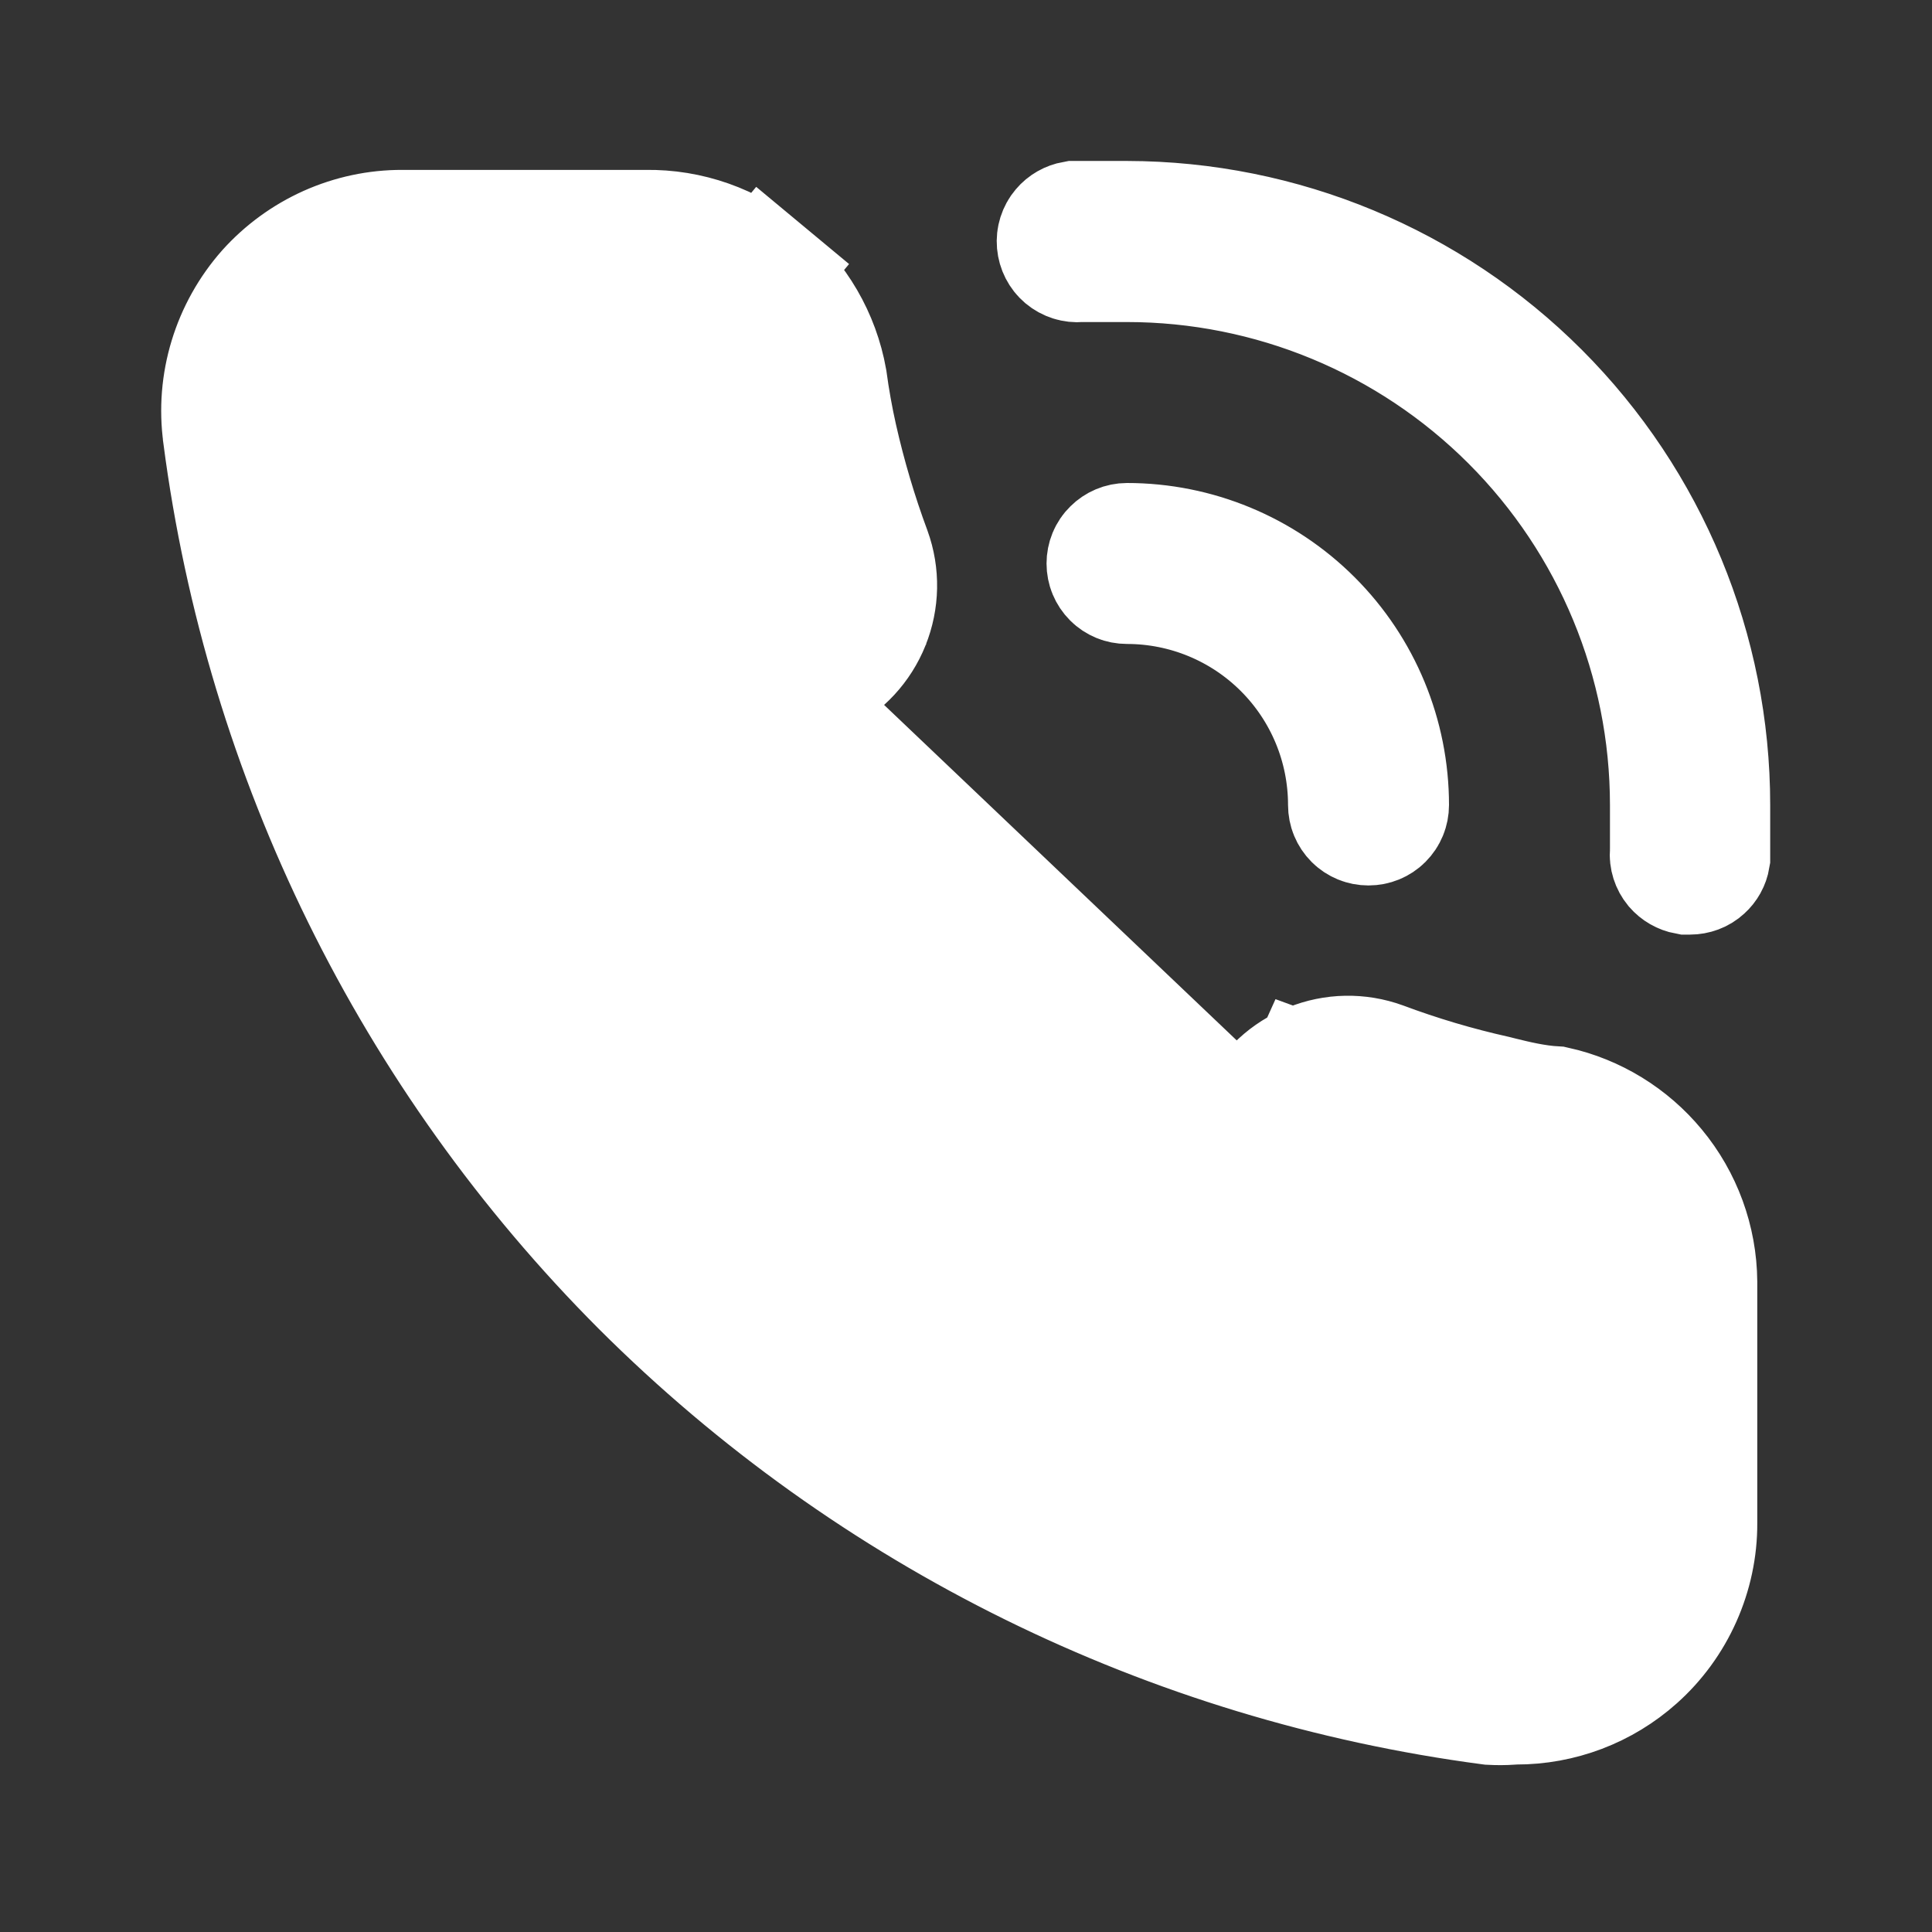 <svg width="16" height="16" viewBox="0 0 16 16" fill="#fff" xmlns="http://www.w3.org/2000/svg">
<rect x="0" y="0" width="16" height="16" fill="#333333" stroke="none"/>
<g id="Left Icon">
<path id="Vector" d="M13.767 12.66L13.767 12.668C13.766 12.831 13.732 12.992 13.666 13.14C13.6 13.289 13.503 13.421 13.383 13.53C13.255 13.646 13.103 13.733 12.938 13.783C12.774 13.833 12.601 13.846 12.432 13.822C9.837 13.482 7.425 12.299 5.568 10.455L5.567 10.454C3.708 8.595 2.514 6.175 2.172 3.569C2.147 3.399 2.16 3.226 2.21 3.062C2.261 2.897 2.347 2.744 2.464 2.617L2.833 2.953M13.767 12.66L3.333 2.733M13.767 12.66L13.767 12.652L13.707 10.604M13.767 12.66L13.707 10.604M2.833 2.953L2.462 2.618C2.573 2.496 2.708 2.398 2.859 2.332C3.009 2.266 3.171 2.232 3.335 2.233M2.833 2.953C2.897 2.883 2.974 2.828 3.06 2.79L5.92 10.1C4.138 8.318 2.995 5.998 2.667 3.5C2.652 3.402 2.66 3.302 2.689 3.208C2.717 3.113 2.767 3.026 2.833 2.953ZM3.335 2.233C3.336 2.233 3.337 2.233 3.337 2.233L3.333 2.733M3.335 2.233H3.333V2.733M3.335 2.233H5.328M3.333 2.733H5.333M5.328 2.233C5.326 2.233 5.324 2.233 5.321 2.233L5.333 2.733M5.328 2.233C5.595 2.228 5.856 2.315 6.067 2.48C6.28 2.646 6.429 2.88 6.488 3.143L6.5 3.198V3.253C6.5 3.326 6.515 3.388 6.542 3.498C6.555 3.55 6.571 3.612 6.588 3.692L6.588 3.692C6.66 4.018 6.756 4.337 6.874 4.649L7.039 5.082L6.62 5.279L5.687 5.719L5.682 5.721L5.682 5.721C5.642 5.739 5.611 5.773 5.595 5.814L5.592 5.822L5.589 5.83C5.574 5.868 5.573 5.911 5.586 5.949M5.328 2.233H5.333V2.733M5.333 2.733L5.586 5.949M5.586 5.949C5.584 5.945 5.582 5.94 5.58 5.935L5.127 6.147M5.586 5.949L5.127 5.64C5.06 5.802 5.06 5.984 5.127 6.147M5.586 5.949C6.495 7.887 8.053 9.445 9.991 10.354M5.586 5.949L10.3 10.813C10.466 10.752 10.6 10.627 10.673 10.467M5.586 5.949C5.587 5.952 5.588 5.954 5.589 5.957L5.127 6.147M5.586 5.949L5.127 6.147M9.991 10.354C9.988 10.353 9.986 10.352 9.983 10.351L9.793 10.813L10.005 10.36C10 10.358 9.996 10.356 9.991 10.354ZM9.991 10.354C10.03 10.367 10.072 10.367 10.11 10.351L10.118 10.348L10.126 10.345C10.167 10.329 10.2 10.299 10.219 10.259M10.219 10.259L10.217 10.261L10.673 10.467M10.219 10.259L10.637 9.328L10.828 8.904L11.265 9.064C11.588 9.181 11.918 9.278 12.254 9.352L12.259 9.353L12.259 9.353C12.416 9.389 12.589 9.42 12.76 9.445L12.778 9.448L12.797 9.452C13.06 9.511 13.294 9.66 13.46 9.873C13.623 10.082 13.71 10.339 13.707 10.604M10.219 10.259C10.219 10.259 10.219 10.258 10.219 10.258L10.673 10.467M10.673 10.467L13.707 10.604M7.2 5.161C7.124 5.35 6.981 5.504 6.799 5.595L6.499 5.732L6.003 5.958L6.272 6.433C6.66 7.118 7.134 7.75 7.681 8.315L7.687 8.32L7.692 8.326C8.257 8.873 8.889 9.347 9.573 9.735L10.04 9.999L10.271 9.516L10.417 9.211C10.507 9.027 10.662 8.883 10.853 8.807C11.043 8.73 11.254 8.726 11.447 8.796C11.752 8.91 12.065 9.003 12.383 9.074C12.398 9.078 12.417 9.082 12.439 9.088C12.541 9.113 12.713 9.156 12.881 9.165C13.205 9.237 13.496 9.416 13.708 9.672C13.928 9.937 14.05 10.271 14.053 10.615V12.613V12.614C14.054 12.825 14.009 13.034 13.923 13.227C13.837 13.42 13.711 13.593 13.554 13.733C13.279 13.979 12.923 14.114 12.554 14.113L12.535 14.113L12.515 14.115C12.458 14.119 12.401 14.119 12.344 14.116C9.684 13.765 7.213 12.548 5.314 10.653C3.415 8.75 2.197 6.274 1.849 3.609L1.849 3.609L1.849 3.605C1.819 3.391 1.837 3.173 1.9 2.966C1.963 2.759 2.07 2.568 2.213 2.406C2.354 2.249 2.527 2.123 2.719 2.037C2.912 1.951 3.121 1.906 3.333 1.907H3.333H5.34V1.907L5.347 1.907C5.705 1.901 6.052 2.024 6.327 2.252L6.647 1.867L6.327 2.252C6.6 2.479 6.784 2.795 6.846 3.144C6.867 3.3 6.896 3.464 6.932 3.624C7.004 3.943 7.097 4.258 7.211 4.565C7.281 4.758 7.277 4.97 7.2 5.161ZM8.98 2.167H8.959L8.938 2.168C8.893 2.172 8.849 2.158 8.814 2.129C8.78 2.1 8.759 2.059 8.755 2.014C8.751 1.97 8.765 1.925 8.794 1.891C8.82 1.86 8.856 1.84 8.895 1.833H8.896H8.897H8.897H8.898H8.899H8.9H8.901H8.902H8.903H8.904H8.905H8.906H8.906H8.907H8.908H8.909H8.91H8.911H8.912H8.913H8.914H8.915H8.915H8.916H8.917H8.918H8.919H8.92H8.921H8.922H8.923H8.924H8.925H8.925H8.926H8.927H8.928H8.929H8.93H8.931H8.932H8.933H8.934H8.935H8.935H8.936H8.937H8.938H8.939H8.94H8.941H8.942H8.943H8.944H8.945H8.945H8.946H8.947H8.948H8.949H8.95H8.951H8.952H8.953H8.954H8.955H8.955H8.956H8.957H8.958H8.959H8.96H8.961H8.962H8.963H8.964H8.965H8.965H8.966H8.967H8.968H8.969H8.97H8.971H8.972H8.973H8.974H8.975H8.976H8.976H8.977H8.978H8.979H8.98H8.981H8.982H8.983H8.984H8.985H8.986H8.986H8.987H8.988H8.989H8.99H8.991H8.992H8.993H8.994H8.995H8.996H8.997H8.997H8.998H8.999H9H9.001H9.002H9.003H9.004H9.005H9.006H9.007H9.008H9.008H9.009H9.01H9.011H9.012H9.013H9.014H9.015H9.016H9.017H9.018H9.018H9.019H9.02H9.021H9.022H9.023H9.024H9.025H9.026H9.027H9.028H9.029H9.029H9.03H9.031H9.032H9.033H9.034H9.035H9.036H9.037H9.038H9.039H9.04H9.04H9.041H9.042H9.043H9.044H9.045H9.046H9.047H9.048H9.049H9.05H9.051H9.051H9.052H9.053H9.054H9.055H9.056H9.057H9.058H9.059H9.06H9.061H9.062H9.062H9.063H9.064H9.065H9.066H9.067H9.068H9.069H9.07H9.071H9.072H9.073H9.073H9.074H9.075H9.076H9.077H9.078H9.079H9.08H9.081H9.082H9.083H9.084H9.085H9.085H9.086H9.087H9.088H9.089H9.09H9.091H9.092H9.093H9.094H9.095H9.096H9.096H9.097H9.098H9.099H9.1H9.101H9.102H9.103H9.104H9.105H9.106H9.107H9.107H9.108H9.109H9.11H9.111H9.112H9.113H9.114H9.115H9.116H9.117H9.118H9.118H9.119H9.12H9.121H9.122H9.123H9.124H9.125H9.126H9.127H9.128H9.129H9.129H9.13H9.131H9.132H9.133H9.134H9.135H9.136H9.137H9.138H9.139H9.14H9.14H9.141H9.142H9.143H9.144H9.145H9.146H9.147H9.148H9.149H9.15H9.151H9.152H9.152H9.153H9.154H9.155H9.156H9.157H9.158H9.159H9.16H9.161H9.162H9.163H9.163H9.164H9.165H9.166H9.167H9.168H9.169H9.17H9.171H9.172H9.173H9.174H9.174H9.175H9.176H9.177H9.178H9.179H9.18H9.181H9.182H9.183H9.184H9.184H9.185H9.186H9.187H9.188H9.189H9.19H9.191H9.192H9.193H9.194H9.195H9.195H9.196H9.197H9.198H9.199H9.2H9.201H9.202H9.203H9.204H9.205H9.206H9.206H9.207H9.208H9.209H9.21H9.211H9.212H9.213H9.214H9.215H9.216H9.216H9.217H9.218H9.219H9.22H9.221H9.222H9.223H9.224H9.225H9.226H9.227H9.227H9.228H9.229H9.23H9.231H9.232H9.233H9.234H9.235H9.236H9.237H9.237H9.238H9.239H9.24H9.241H9.242H9.243H9.244H9.245H9.246H9.247H9.247H9.248H9.249H9.25H9.251H9.252H9.253H9.254H9.255H9.256H9.257H9.258H9.258H9.259H9.26H9.261H9.262H9.263H9.264H9.265H9.266H9.267H9.267H9.268H9.269H9.27H9.271H9.272H9.273H9.274H9.275H9.276H9.277H9.277H9.278H9.279H9.28H9.281H9.282H9.283H9.284H9.285H9.286H9.287H9.287H9.288H9.289H9.29H9.291H9.292H9.293H9.294H9.295H9.296H9.296H9.297H9.298H9.299H9.3H9.301H9.302H9.303H9.304H9.305H9.306H9.306H9.307H9.308H9.309H9.31H9.311H9.312H9.313H9.314H9.315H9.315H9.316H9.317H9.318H9.319H9.32H9.321H9.322H9.323H9.324H9.324H9.325H9.326H9.327H9.328H9.329H9.33H9.331H9.332H9.333H9.333C10.614 1.835 11.842 2.345 12.747 3.251C13.652 4.157 14.16 5.386 14.16 6.667V6.668V6.668V6.669V6.67V6.671V6.672V6.673V6.674V6.675V6.676V6.677V6.677V6.678V6.679V6.68V6.681V6.682V6.683V6.684V6.685V6.686V6.686V6.687V6.688V6.689V6.69V6.691V6.692V6.693V6.694V6.695V6.695V6.696V6.697V6.698V6.699V6.7V6.701V6.702V6.703V6.704V6.705V6.705V6.706V6.707V6.708V6.709V6.71V6.711V6.712V6.713V6.714V6.714V6.715V6.716V6.717V6.718V6.719V6.72V6.721V6.722V6.723V6.724V6.724V6.725V6.726V6.727V6.728V6.729V6.73V6.731V6.732V6.733V6.734V6.734V6.735V6.736V6.737V6.738V6.739V6.74V6.741V6.742V6.743V6.744V6.744V6.745V6.746V6.747V6.748V6.749V6.75V6.751V6.752V6.753V6.754V6.754V6.755V6.756V6.757V6.758V6.759V6.76V6.761V6.762V6.763V6.764V6.764V6.765V6.766V6.767V6.768V6.769V6.77V6.771V6.772V6.773V6.774V6.774V6.775V6.776V6.777V6.778V6.779V6.78V6.781V6.782V6.783V6.784V6.785V6.785V6.786V6.787V6.788V6.789V6.79V6.791V6.792V6.793V6.794V6.795V6.795V6.796V6.797V6.798V6.799V6.8V6.801V6.802V6.803V6.804V6.805V6.806V6.806V6.807V6.808V6.809V6.81V6.811V6.812V6.813V6.814V6.815V6.816V6.817V6.817V6.818V6.819V6.82V6.821V6.822V6.823V6.824V6.825V6.826V6.827V6.828V6.828V6.829V6.83V6.831V6.832V6.833V6.834V6.835V6.836V6.837V6.838V6.839V6.839V6.84V6.841V6.842V6.843V6.844V6.845V6.846V6.847V6.848V6.849V6.85V6.85V6.851V6.852V6.853V6.854V6.855V6.856V6.857V6.858V6.859V6.86V6.861V6.861V6.862V6.863V6.864V6.865V6.866V6.867V6.868V6.869V6.87V6.871V6.872V6.872V6.873V6.874V6.875V6.876V6.877V6.878V6.879V6.88V6.881V6.882V6.883V6.883V6.884V6.885V6.886V6.887V6.888V6.889V6.89V6.891V6.892V6.893V6.894V6.894V6.895V6.896V6.897V6.898V6.899V6.9V6.901V6.902V6.903V6.904V6.905V6.905V6.906V6.907V6.908V6.909V6.91V6.911V6.912V6.913V6.914V6.915V6.916V6.917V6.917V6.918V6.919V6.92V6.921V6.922V6.923V6.924V6.925V6.926V6.927V6.928V6.928V6.929V6.93V6.931V6.932V6.933V6.934V6.935V6.936V6.937V6.938V6.939V6.939V6.94V6.941V6.942V6.943V6.944V6.945V6.946V6.947V6.948V6.949V6.95V6.95V6.951V6.952V6.953V6.954V6.955V6.956V6.957V6.958V6.959V6.96V6.961V6.961V6.962V6.963V6.964V6.965V6.966V6.967V6.968V6.969V6.97V6.971V6.972V6.972V6.973V6.974V6.975V6.976V6.977V6.978V6.979V6.98V6.981V6.982V6.983V6.983V6.984V6.985V6.986V6.987V6.988V6.989V6.99V6.991V6.992V6.993V6.994V6.994V6.995V6.996V6.997V6.998V6.999V7V7.001V7.002V7.003V7.004V7.004V7.005V7.006V7.007V7.008V7.009V7.01V7.011V7.012V7.013V7.014V7.015V7.015V7.016V7.017V7.018V7.019V7.02V7.021V7.022V7.023V7.024V7.025V7.025V7.026V7.027V7.028V7.029V7.03V7.031V7.032V7.033V7.034V7.035V7.036V7.036V7.037V7.038V7.039V7.04V7.041V7.042V7.043V7.044V7.045V7.046V7.046V7.047V7.048V7.049V7.05V7.051V7.052V7.053V7.054V7.055V7.056V7.056V7.057V7.058V7.059V7.06V7.061V7.062V7.063V7.064V7.065V7.066V7.066V7.067V7.068V7.069V7.07V7.071V7.072V7.073V7.074V7.075V7.076V7.076V7.077V7.078V7.079V7.08V7.081V7.082V7.083V7.084V7.085V7.085V7.086V7.087V7.088V7.089V7.09V7.091V7.092V7.093V7.094V7.095V7.095V7.096V7.097V7.098V7.099V7.1V7.101V7.102V7.103V7.103C14.154 7.139 14.136 7.172 14.108 7.197C14.078 7.225 14.037 7.24 13.995 7.24H13.993H13.969C13.931 7.233 13.896 7.213 13.87 7.183C13.842 7.149 13.828 7.106 13.832 7.062L13.833 7.041V7.02V7.019V7.019V7.018V7.017V7.016V7.016V7.015V7.014V7.014V7.013V7.012V7.012V7.011V7.01V7.009V7.009V7.008V7.007V7.007V7.006V7.005V7.005V7.004V7.003V7.002V7.002V7.001V7V7V6.999V6.998V6.998V6.997V6.996V6.995V6.995V6.994V6.993V6.993V6.992V6.991V6.991V6.99V6.989V6.988V6.988V6.987V6.986V6.986V6.985V6.984V6.984V6.983V6.982V6.982V6.981V6.98V6.979V6.979V6.978V6.977V6.977V6.976V6.975V6.975V6.974V6.973V6.972V6.972V6.971V6.97V6.97V6.969V6.968V6.968V6.967V6.966V6.966V6.965V6.964V6.963V6.963V6.962V6.961V6.961V6.96V6.959V6.959V6.958V6.957V6.957V6.956V6.955V6.954V6.954V6.953V6.952V6.952V6.951V6.95V6.95V6.949V6.948V6.948V6.947V6.946V6.946V6.945V6.944V6.943V6.943V6.942V6.941V6.941V6.94V6.939V6.939V6.938V6.937V6.937V6.936V6.935V6.934V6.934V6.933V6.932V6.932V6.931V6.93V6.93V6.929V6.928V6.928V6.927V6.926V6.926V6.925V6.924V6.923V6.923V6.922V6.921V6.921V6.92V6.919V6.919V6.918V6.917V6.917V6.916V6.915V6.915V6.914V6.913V6.912V6.912V6.911V6.91V6.91V6.909V6.908V6.908V6.907V6.906V6.906V6.905V6.904V6.904V6.903V6.902V6.901V6.901V6.9V6.899V6.899V6.898V6.897V6.897V6.896V6.895V6.895V6.894V6.893V6.893V6.892V6.891V6.891V6.89V6.889V6.888V6.888V6.887V6.886V6.886V6.885V6.884V6.884V6.883V6.882V6.882V6.881V6.88V6.88V6.879V6.878V6.878V6.877V6.876V6.875V6.875V6.874V6.873V6.873V6.872V6.871V6.871V6.87V6.869V6.869V6.868V6.867V6.867V6.866V6.865V6.865V6.864V6.863V6.862V6.862V6.861V6.86V6.86V6.859V6.858V6.858V6.857V6.856V6.856V6.855V6.854V6.854V6.853V6.852V6.852V6.851V6.85V6.849V6.849V6.848V6.847V6.847V6.846V6.845V6.845V6.844V6.843V6.843V6.842V6.841V6.841V6.84V6.839V6.839V6.838V6.837V6.836V6.836V6.835V6.834V6.834V6.833V6.832V6.832V6.831V6.83V6.83V6.829V6.828V6.828V6.827V6.826V6.826V6.825V6.824V6.823V6.823V6.822V6.821V6.821V6.82V6.819V6.819V6.818V6.817V6.817V6.816V6.815V6.815V6.814V6.813V6.813V6.812V6.811V6.81V6.81V6.809V6.808V6.808V6.807V6.806V6.806V6.805V6.804V6.804V6.803V6.802V6.802V6.801V6.8V6.8V6.799V6.798V6.797V6.797V6.796V6.795V6.795V6.794V6.793V6.793V6.792V6.791V6.791V6.79V6.789V6.789V6.788V6.787V6.787V6.786V6.785V6.784V6.784V6.783V6.782V6.782V6.781V6.78V6.78V6.779V6.778V6.778V6.777V6.776V6.776V6.775V6.774V6.773V6.773V6.772V6.771V6.771V6.77V6.769V6.769V6.768V6.767V6.767V6.766V6.765V6.765V6.764V6.763V6.762V6.762V6.761V6.76V6.76V6.759V6.758V6.758V6.757V6.756V6.756V6.755V6.754V6.754V6.753V6.752V6.751V6.751V6.75V6.749V6.749V6.748V6.747V6.747V6.746V6.745V6.745V6.744V6.743V6.743V6.742V6.741V6.74V6.74V6.739V6.738V6.738V6.737V6.736V6.736V6.735V6.734V6.734V6.733V6.732V6.731V6.731V6.73V6.729V6.729V6.728V6.727V6.727V6.726V6.725V6.725V6.724V6.723V6.722V6.722V6.721V6.72V6.72V6.719V6.718V6.718V6.717V6.716V6.716V6.715V6.714V6.713V6.713V6.712V6.711V6.711V6.71V6.709V6.709V6.708V6.707V6.707V6.706V6.705V6.704V6.704V6.703V6.702V6.702V6.701V6.7V6.7V6.699V6.698V6.697V6.697V6.696V6.695V6.695V6.694V6.693V6.693V6.692V6.691V6.69V6.69V6.689V6.688V6.688V6.687V6.686V6.686V6.685V6.684V6.683V6.683V6.682V6.681V6.681V6.68V6.679V6.679V6.678V6.677V6.676V6.676V6.675V6.674V6.674V6.673V6.672V6.672V6.671V6.67V6.669V6.669V6.668V6.667V6.667C13.833 5.473 13.359 4.329 12.515 3.485C11.671 2.641 10.527 2.167 9.333 2.167H8.98ZM11.216 6.785C11.184 6.753 11.167 6.711 11.167 6.667C11.167 6.18 10.974 5.714 10.63 5.37C10.286 5.026 9.82 4.833 9.333 4.833C9.289 4.833 9.247 4.816 9.216 4.785C9.184 4.753 9.167 4.711 9.167 4.667C9.167 4.622 9.184 4.58 9.216 4.549C9.247 4.518 9.289 4.5 9.333 4.5C9.908 4.5 10.459 4.728 10.866 5.135C11.272 5.541 11.5 6.092 11.5 6.667C11.5 6.711 11.483 6.753 11.451 6.785C11.42 6.816 11.378 6.833 11.333 6.833C11.289 6.833 11.247 6.816 11.216 6.785Z" fill="white" stroke="white"/>
</g>
</svg>
